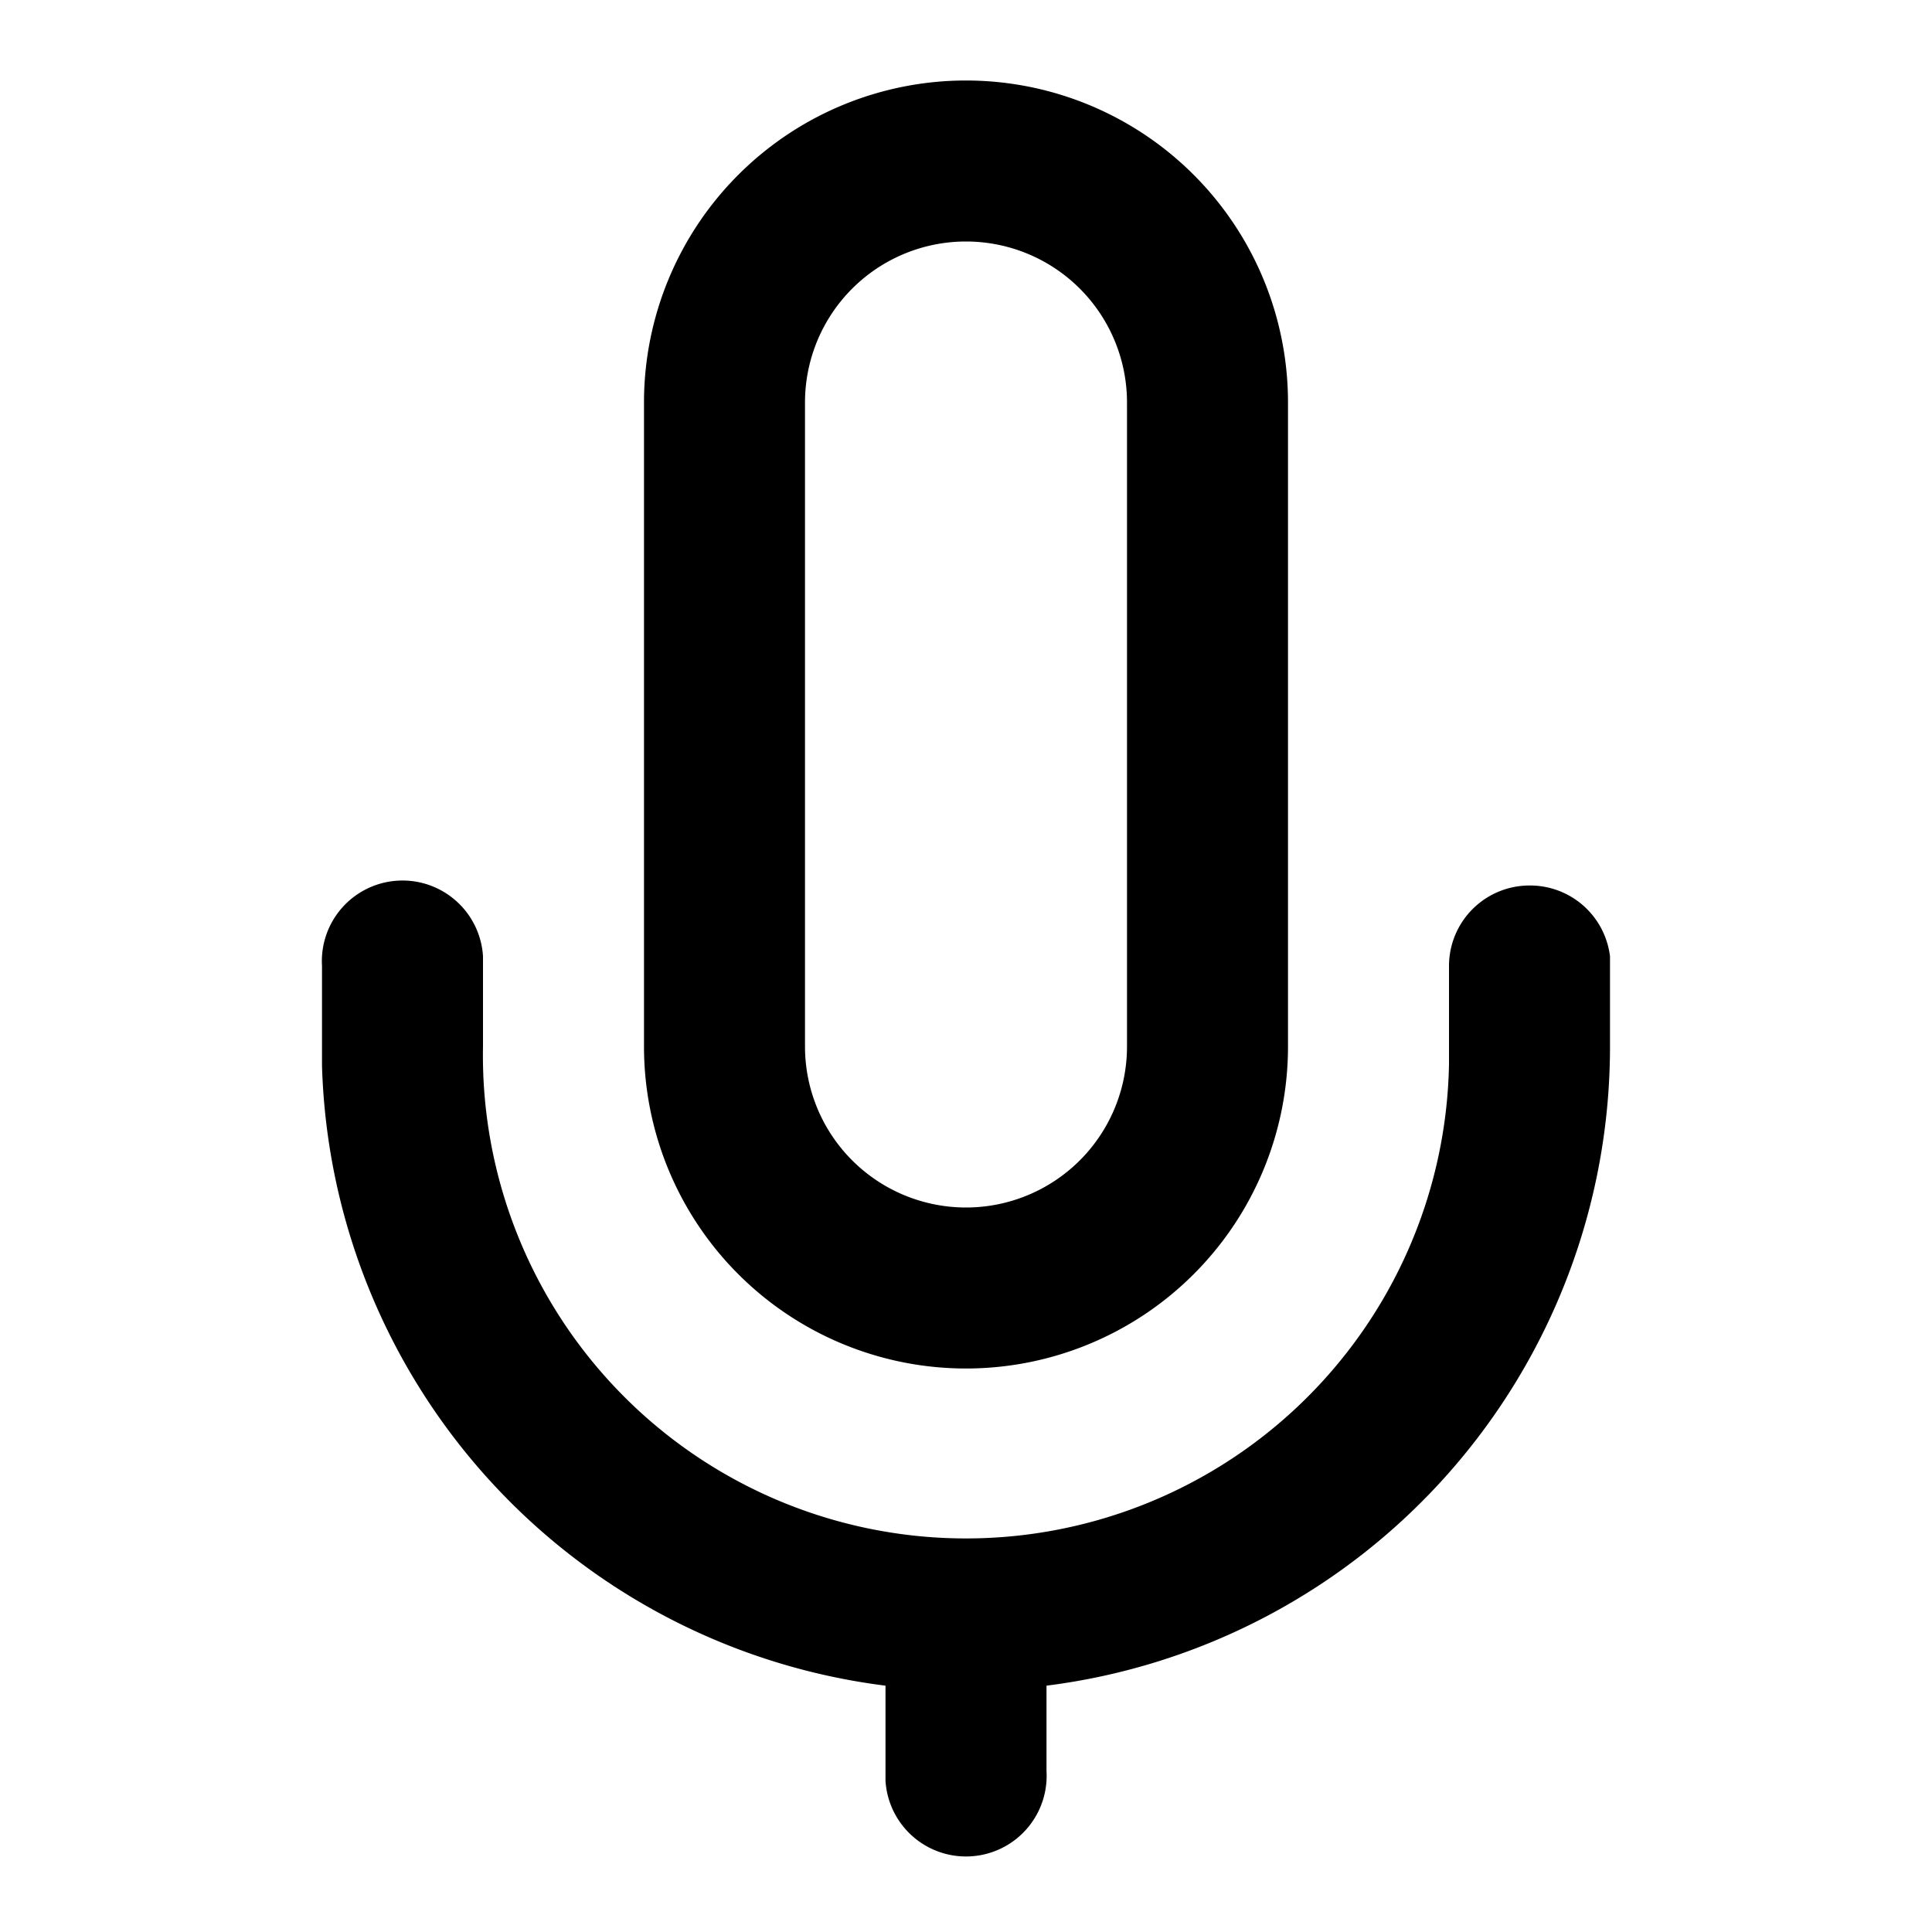 <svg xmlns="http://www.w3.org/2000/svg" width="24" height="24" viewBox="0 0 24 24">
  <path d="M19 11a1 1 0 0 1 1 .88V13a8 8 0 0 1-7 7.94V22a1 1 0 0 1-2 .12v-1.18a8 8 0 0 1-7-7.7V12a1 1 0 0 1 2-.12V13a6 6 0 0 0 12 .22V12a1 1 0 0 1 1-1zM12 1a4 4 0 0 1 4 4v8a4 4 0 1 1-8 0V5a4 4 0 0 1 4-4zm0 2a2 2 0 0 0-2 2v8a2 2 0 1 0 4 0V5a2 2 0 0 0-2-2z"/>
</svg>
